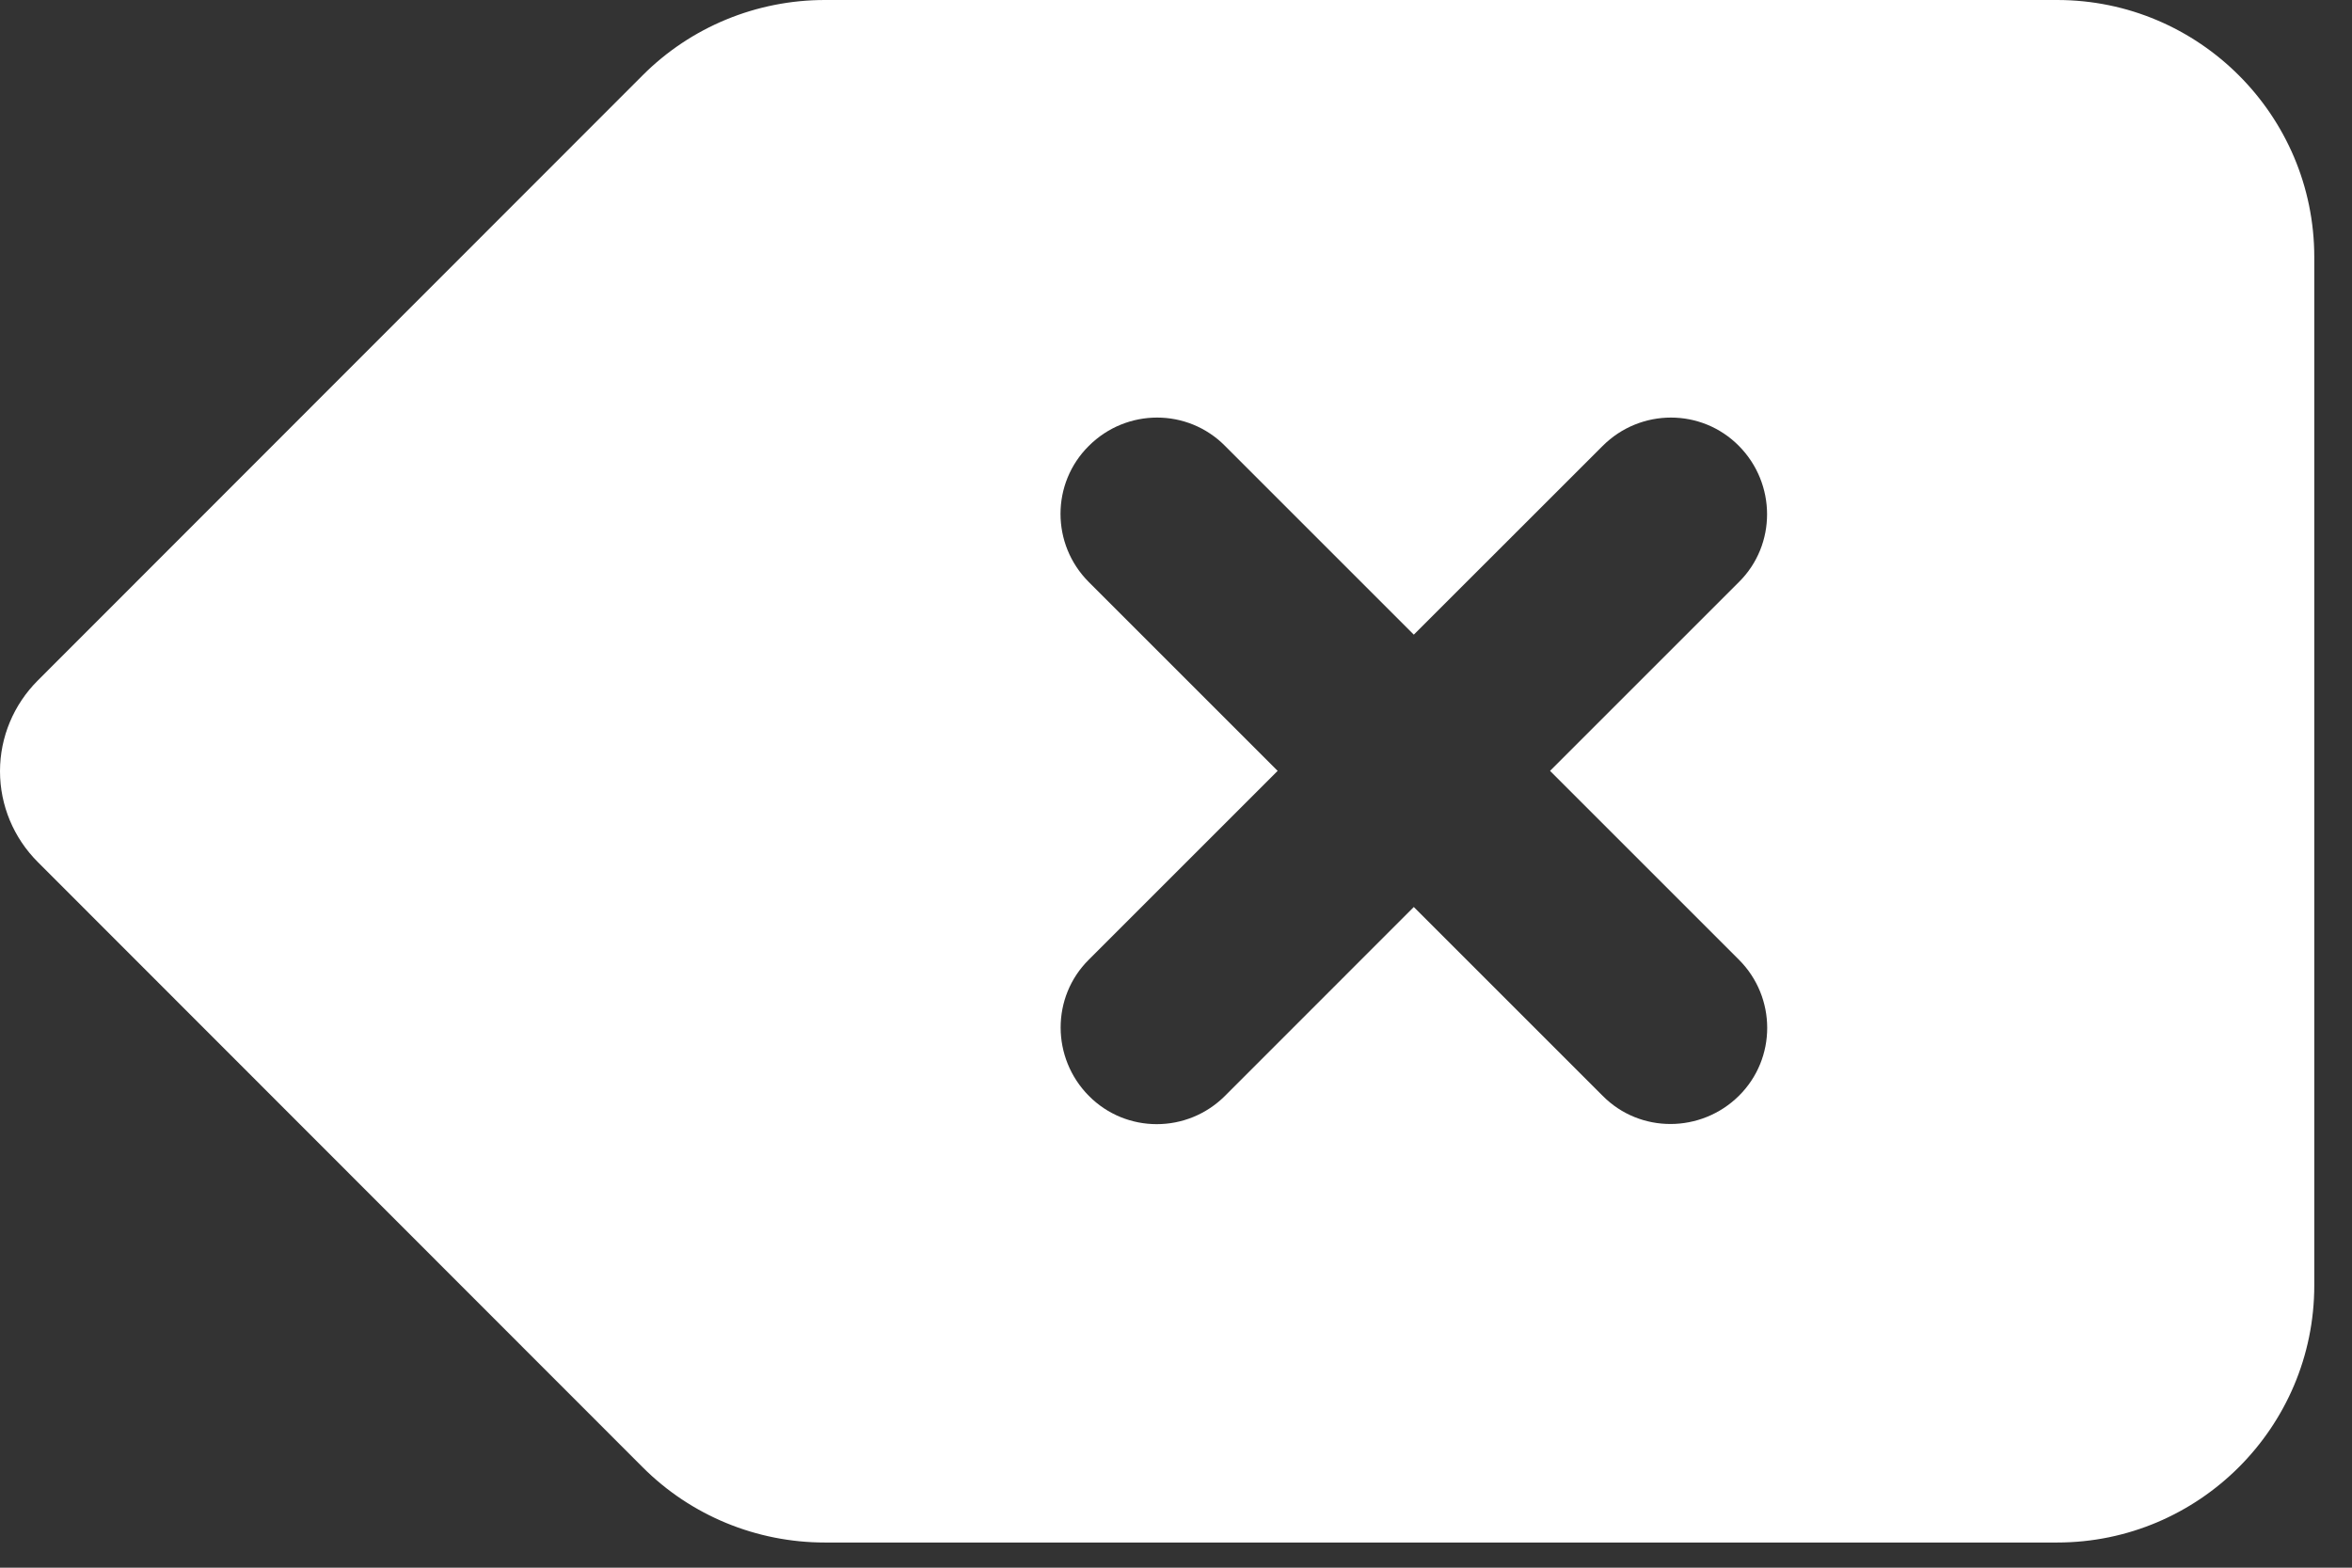 <svg width="27" height="18" viewBox="0 0 27 18" fill="none" xmlns="http://www.w3.org/2000/svg">
<rect x="0" y="0" width="27" height="18" fill="#333333" stroke="none"/>
<path d="M26.567 2.952C26.567 1.324 25.243 0 23.615 0H9.469C8.685 0 7.933 0.309 7.38 0.862L0.434 7.813C0.157 8.09 0 8.463 0 8.855C0 9.248 0.157 9.621 0.434 9.898L7.38 16.849C7.933 17.402 8.685 17.711 9.469 17.711H23.615C25.243 17.711 26.567 16.387 26.567 14.759V2.952ZM12.499 5.12C12.933 4.686 13.634 4.686 14.063 5.12L16.23 7.287L18.398 5.12C18.832 4.686 19.533 4.686 19.962 5.12C20.391 5.553 20.395 6.254 19.962 6.683L17.794 8.851L19.962 11.019C20.395 11.452 20.395 12.153 19.962 12.582C19.528 13.011 18.827 13.016 18.398 12.582L16.23 10.414L14.063 12.582C13.629 13.016 12.928 13.016 12.499 12.582C12.07 12.149 12.066 11.448 12.499 11.019L14.667 8.851L12.499 6.683C12.066 6.25 12.066 5.549 12.499 5.12Z" fill="white"/>
</svg>
